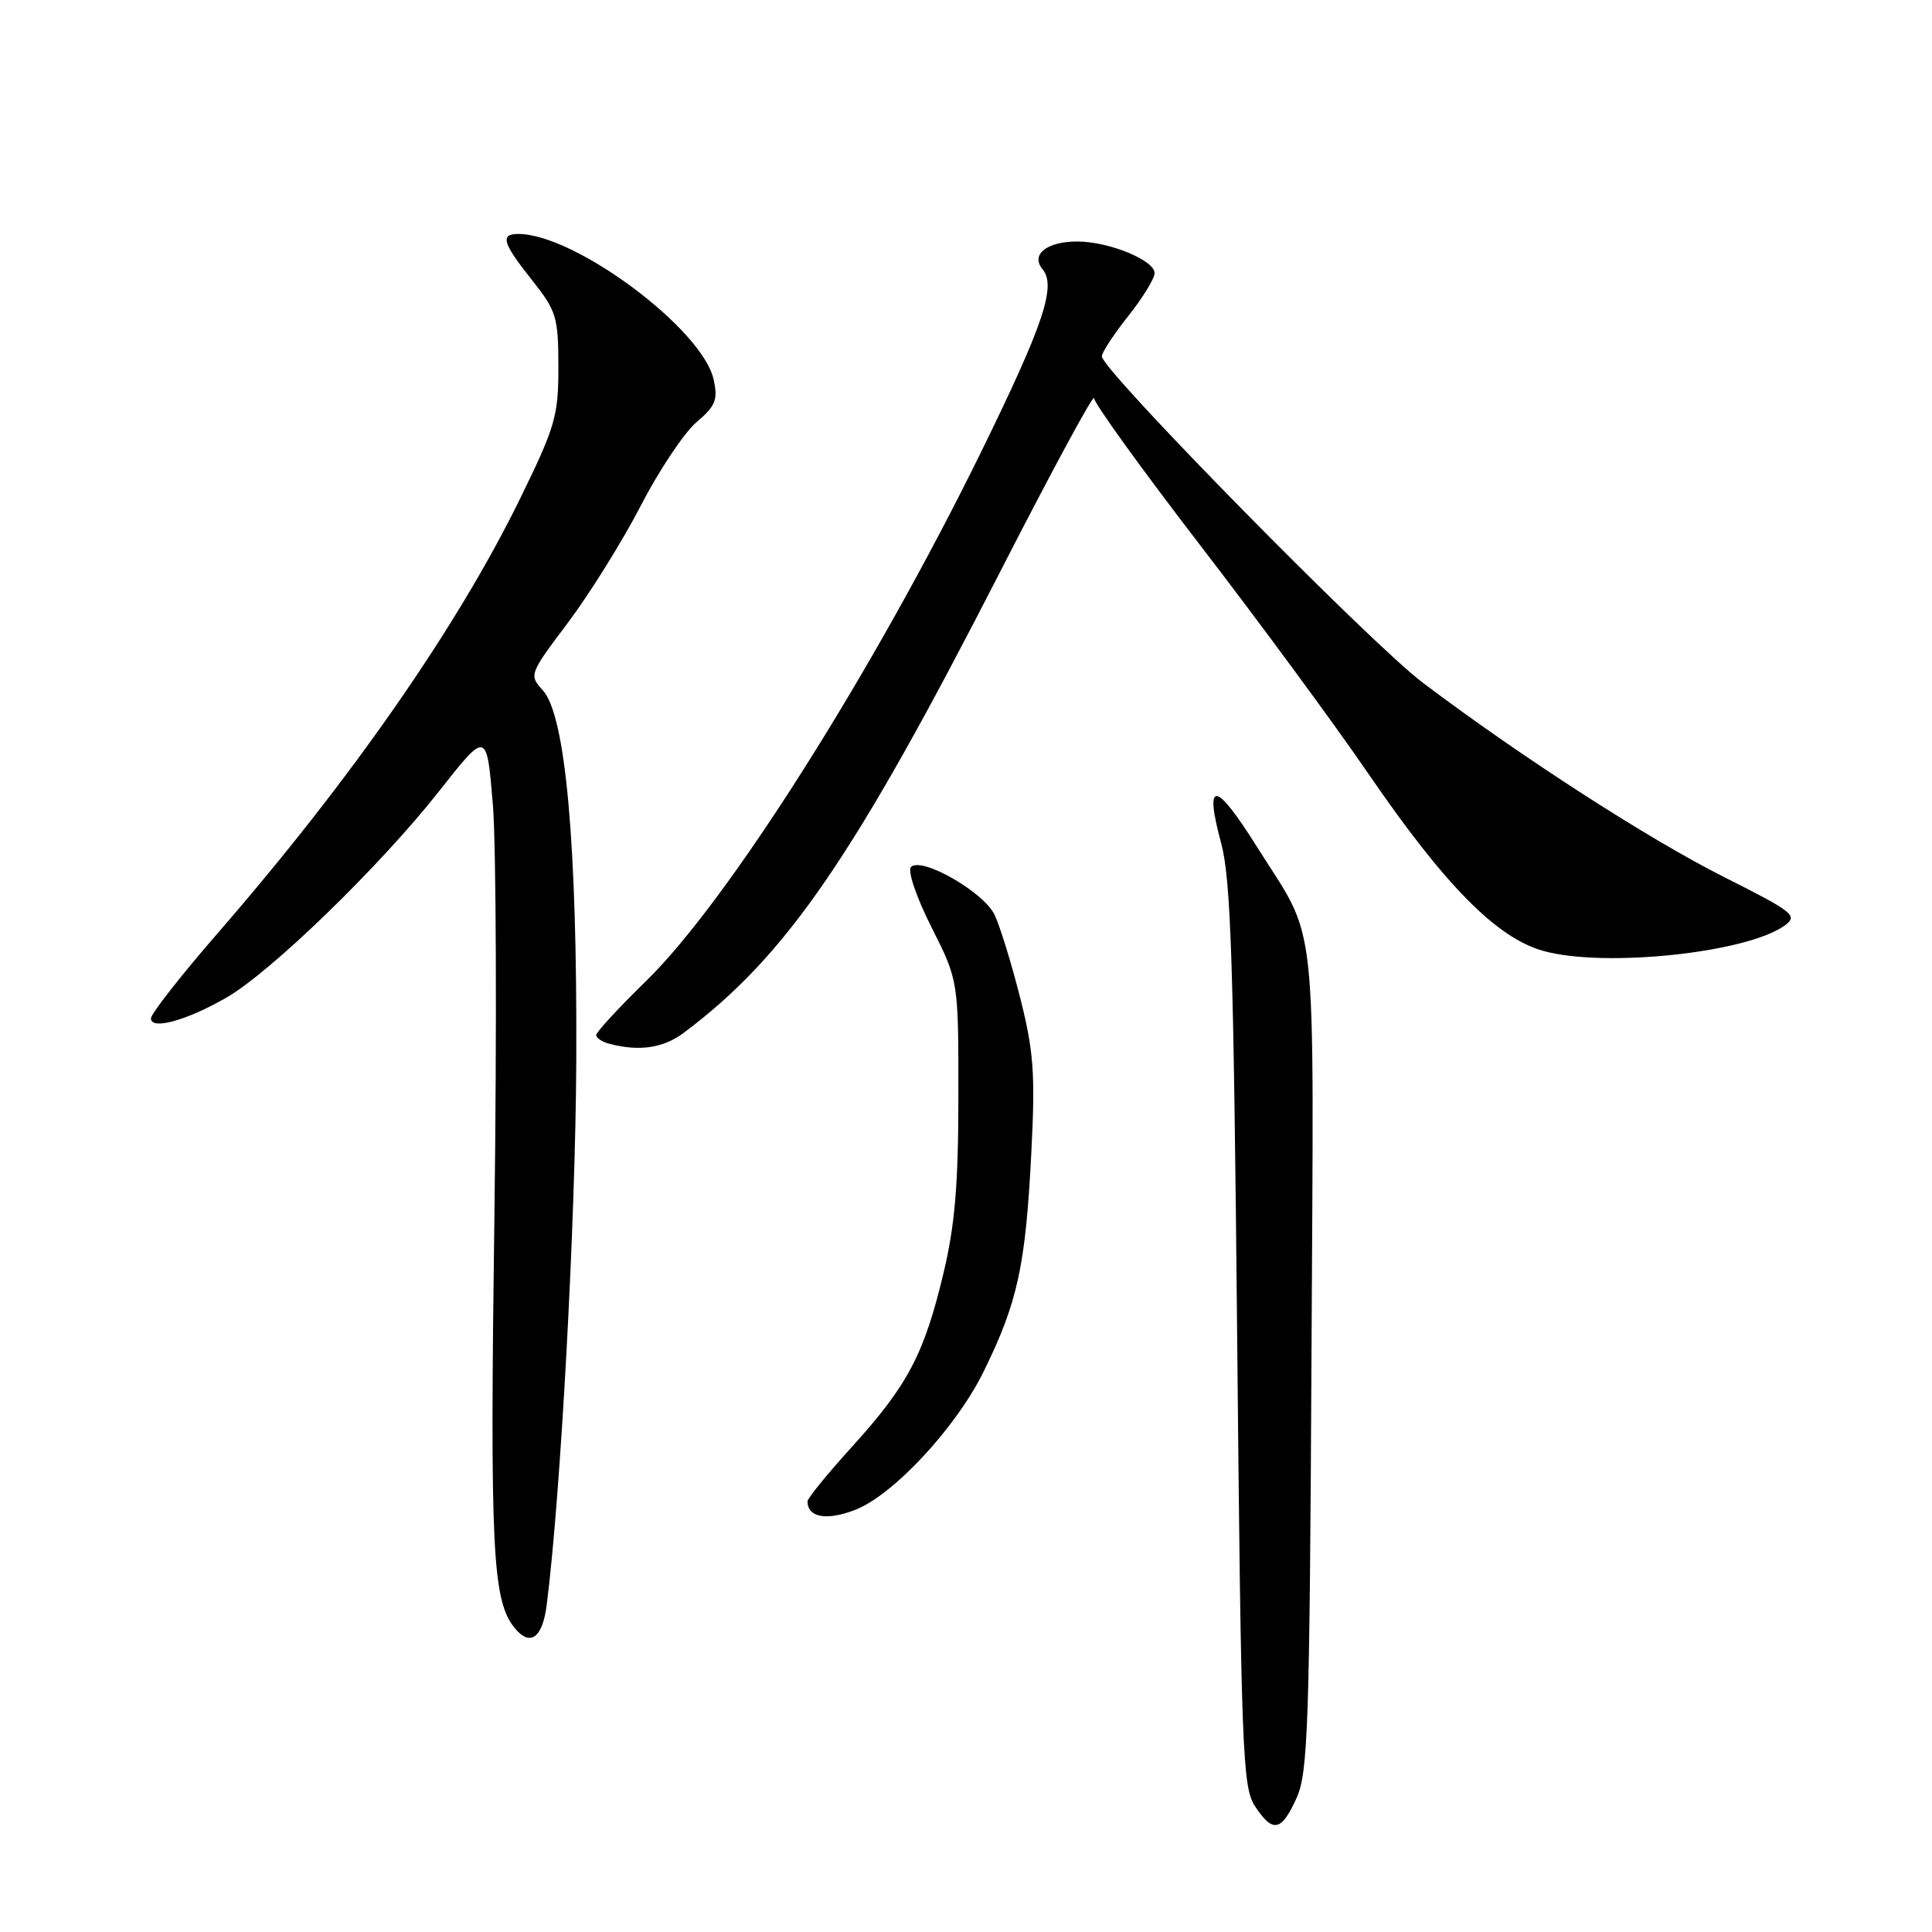 <?xml version="1.0" encoding="UTF-8" standalone="no"?>
<!DOCTYPE svg PUBLIC "-//W3C//DTD SVG 1.1//EN" "http://www.w3.org/Graphics/SVG/1.1/DTD/svg11.dtd" >
<svg xmlns="http://www.w3.org/2000/svg" xmlns:xlink="http://www.w3.org/1999/xlink" version="1.1" viewBox="0 0 256 256">
 <g >
 <path fill="currentColor"
d=" M 171.80 238.25 C 173.32 234.89 173.53 228.74 173.78 179.50 C 174.08 119.19 174.73 125.25 166.49 112.11 C 161.02 103.40 159.53 103.28 161.81 111.73 C 163.10 116.52 163.46 127.60 163.93 177.05 C 164.45 231.80 164.64 236.81 166.27 239.30 C 168.65 242.92 169.78 242.71 171.80 238.25 Z  M 72.43 212.75 C 74.28 198.36 76.27 161.89 76.36 140.50 C 76.49 111.83 74.94 94.75 71.92 91.46 C 70.08 89.45 70.12 89.32 75.29 82.46 C 78.16 78.63 82.50 71.67 84.91 67.00 C 87.32 62.33 90.64 57.36 92.27 55.96 C 94.82 53.80 95.15 52.97 94.56 50.29 C 93.09 43.60 76.19 31.00 68.68 31.00 C 66.23 31.00 66.59 32.20 70.49 37.11 C 73.73 41.19 73.98 42.00 73.99 48.59 C 74.00 55.09 73.58 56.54 68.93 66.04 C 60.62 83.04 46.49 103.35 28.83 123.67 C 23.98 129.26 20.00 134.33 20.00 134.94 C 20.00 136.52 24.65 135.25 29.95 132.22 C 35.84 128.86 50.39 114.75 58.22 104.79 C 64.50 96.81 64.50 96.81 65.31 106.66 C 65.75 112.07 65.84 136.62 65.51 161.22 C 64.91 205.56 65.24 212.11 68.22 215.75 C 70.24 218.21 71.87 217.04 72.43 212.75 Z  M 113.25 200.09 C 118.30 198.18 126.67 189.19 130.32 181.77 C 134.85 172.57 135.90 167.74 136.66 152.65 C 137.19 142.26 136.97 139.30 135.18 132.22 C 134.03 127.67 132.50 122.72 131.79 121.22 C 130.36 118.21 122.12 113.48 120.72 114.88 C 120.23 115.37 121.39 118.82 123.42 122.85 C 127.00 129.95 127.00 129.95 126.99 145.23 C 126.99 156.99 126.53 162.40 125.00 168.77 C 122.45 179.44 120.28 183.54 112.98 191.61 C 109.69 195.23 107.00 198.53 107.00 198.93 C 107.00 201.06 109.49 201.53 113.25 200.09 Z  M 90.62 136.84 C 104.25 126.61 113.15 113.62 132.66 75.50 C 139.42 62.30 144.96 52.07 144.97 52.76 C 144.99 53.45 151.32 62.22 159.04 72.26 C 166.76 82.29 176.76 95.87 181.26 102.44 C 191.44 117.31 198.30 124.26 204.49 126.00 C 212.57 128.26 231.53 126.26 236.50 122.62 C 238.27 121.33 237.64 120.84 228.46 116.22 C 218.44 111.18 201.49 100.25 188.50 90.44 C 181.57 85.21 146.00 49.04 146.00 47.22 C 146.00 46.71 147.57 44.31 149.49 41.89 C 151.41 39.48 152.98 36.91 152.99 36.20 C 153.00 34.48 146.93 32.00 142.73 32.00 C 138.71 32.00 136.53 33.73 138.14 35.67 C 140.00 37.91 138.28 43.00 129.96 59.97 C 115.69 89.02 96.46 119.40 85.63 129.97 C 81.98 133.53 79.00 136.76 79.00 137.15 C 79.00 137.54 79.79 138.06 80.75 138.31 C 84.73 139.35 87.89 138.88 90.62 136.84 Z "/>
</g>
</svg>